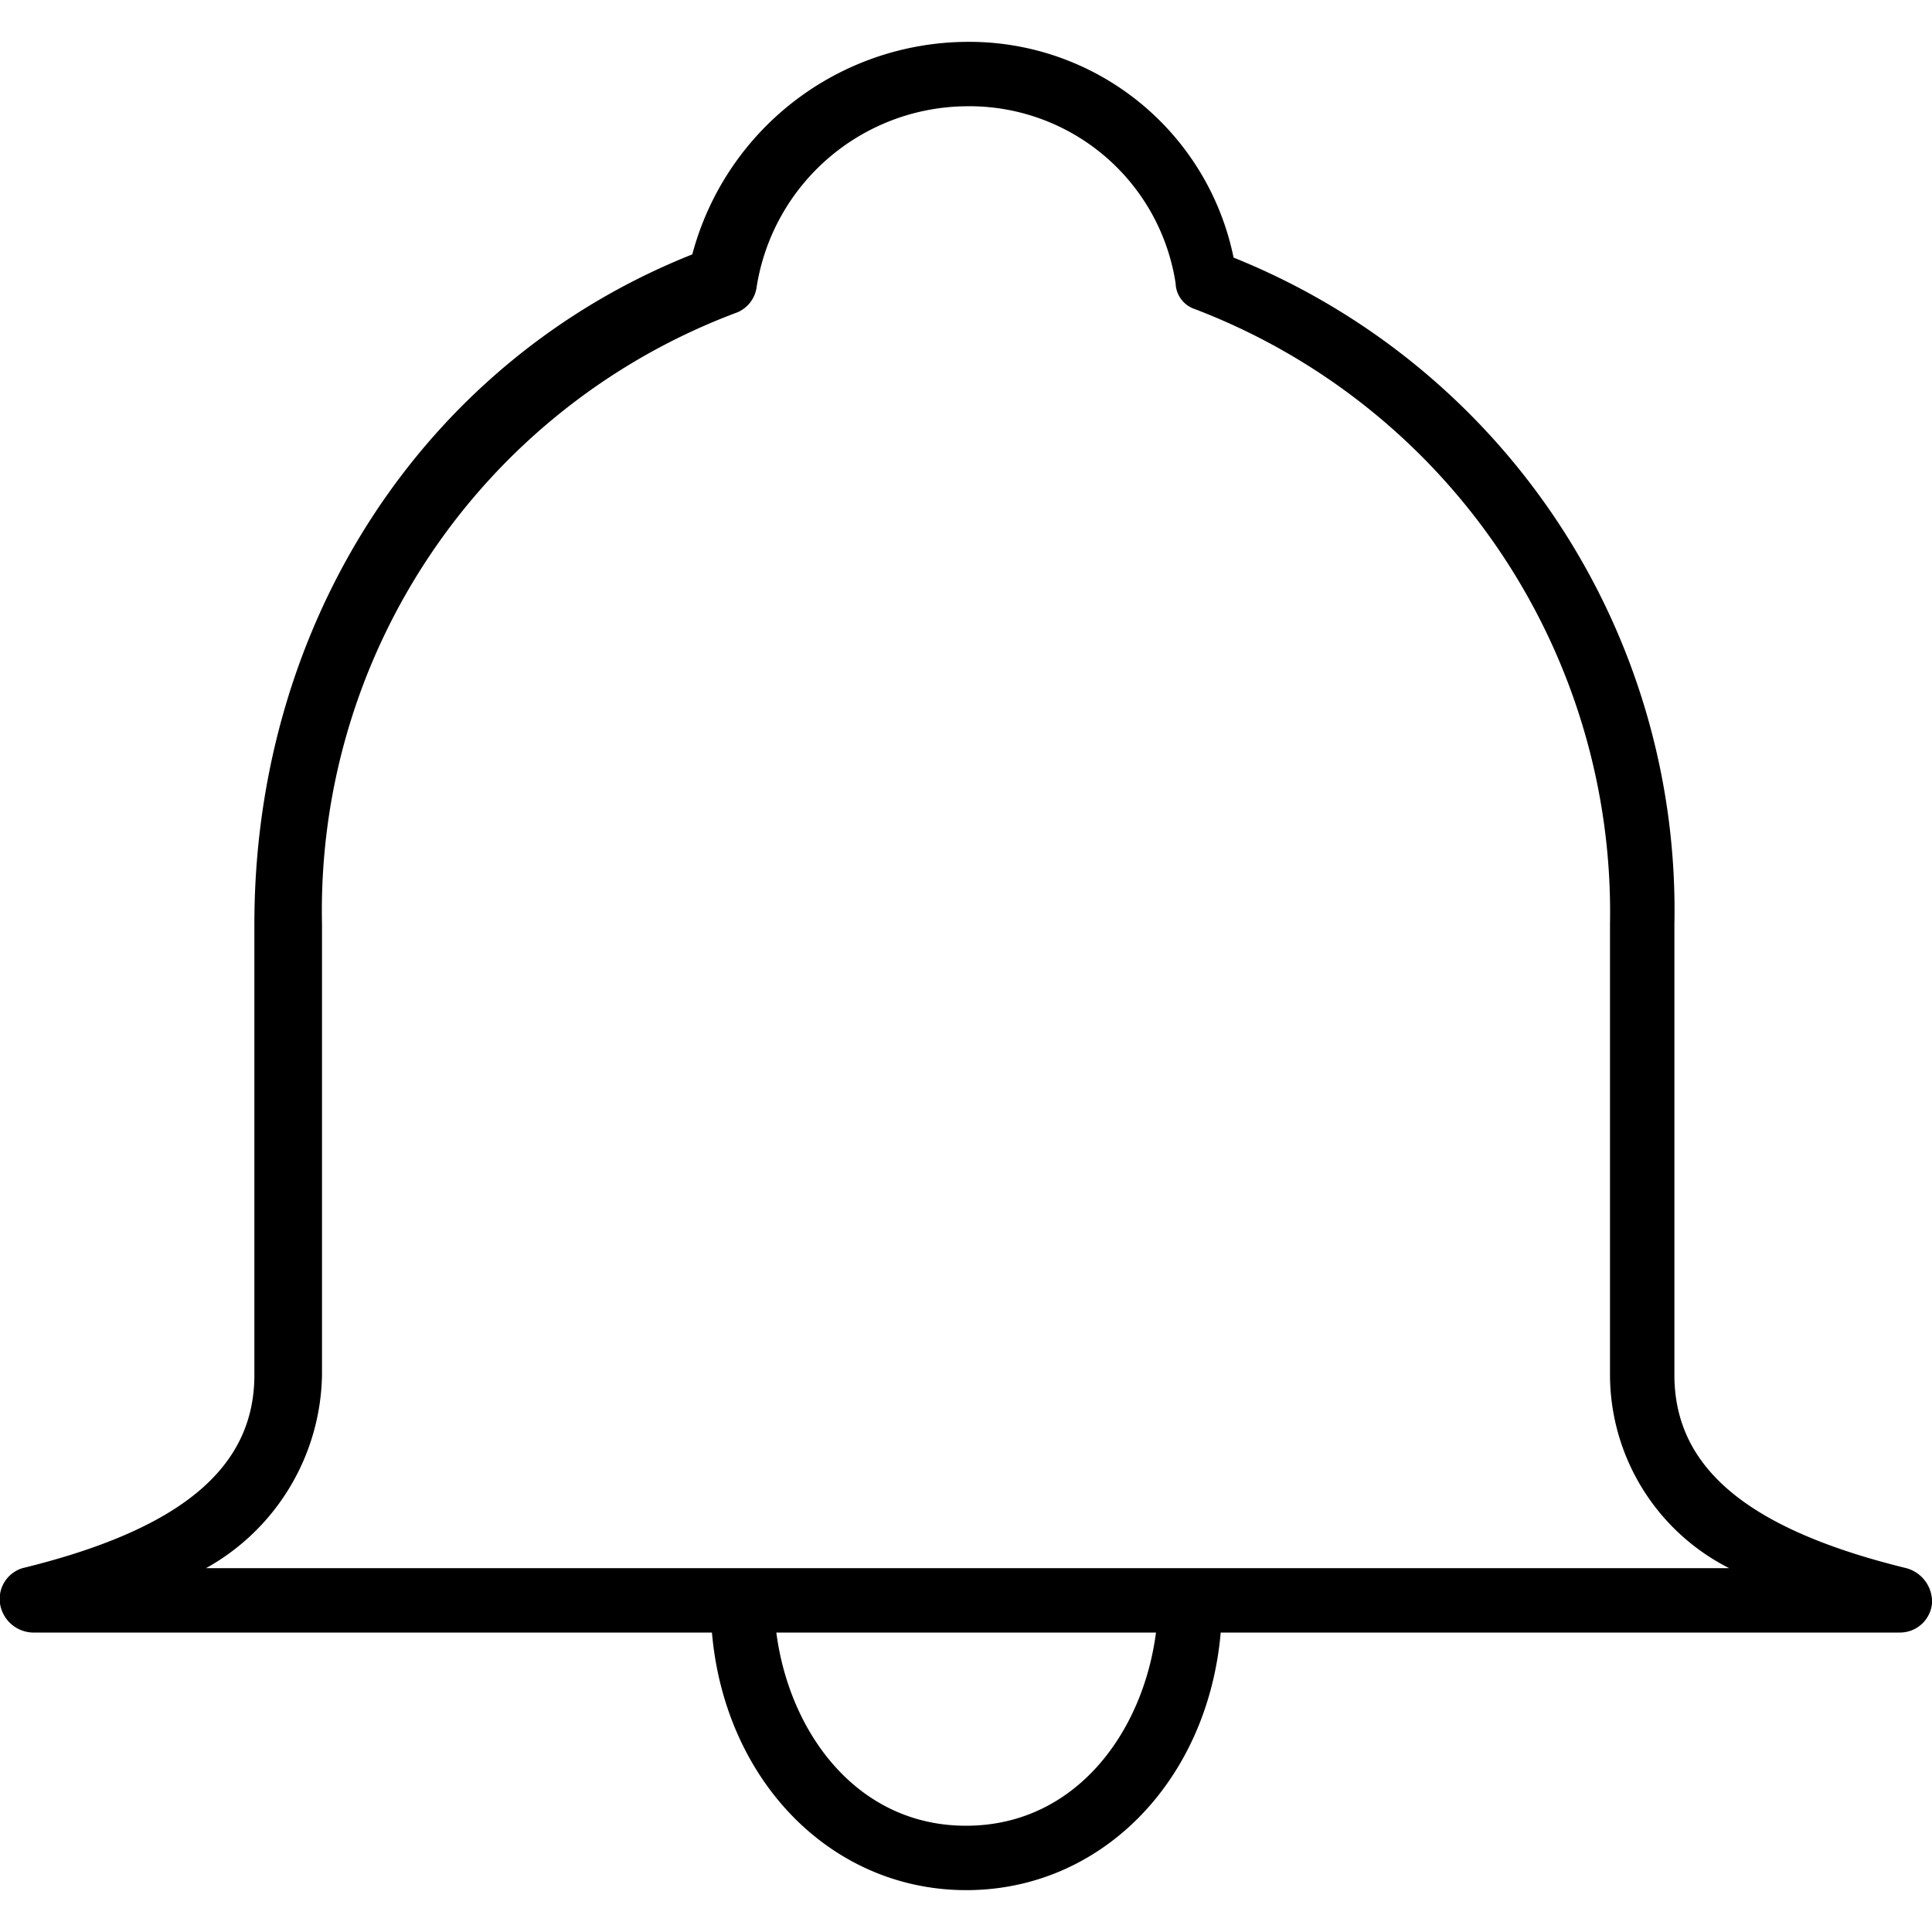 <svg xmlns="http://www.w3.org/2000/svg" viewBox="0 0 60 60"><path class="cls-1" d="M59 50.7H37.91c-.4 4.6-3.7 8-7.9 8s-7.5-3.4-7.9-8H1a1.06 1.06 0 0 1-1-.9 1 1 0 0 1 .7-1.1c4.9-1.2 7.2-3.1 7.2-6v-14c0-9.4 5.3-17.5 13.6-20.8A8.88 8.88 0 0 1 30 1.3 8.38 8.38 0 0 1 38.31 8 21.84 21.84 0 0 1 52 28.7v14c0 2.9 2.3 4.8 7.2 6a1.08 1.08 0 0 1 .8 1.1 1 1 0 0 1-1 .9zm-29 6c3.4 0 5.5-2.9 5.9-6H24.11c.4 3.1 2.5 6 5.89 6zm20-14v-14A20.05 20.05 0 0 0 37.11 9.6a.87.87 0 0 1-.6-.8A6.48 6.48 0 0 0 30 3.3a6.65 6.65 0 0 0-6.5 5.6 1 1 0 0 1-.6.8 19.83 19.83 0 0 0-12.9 19v14a7 7 0 0 1-3.6 6h47.3a6.74 6.74 0 0 1-3.7-6z"/></svg>
